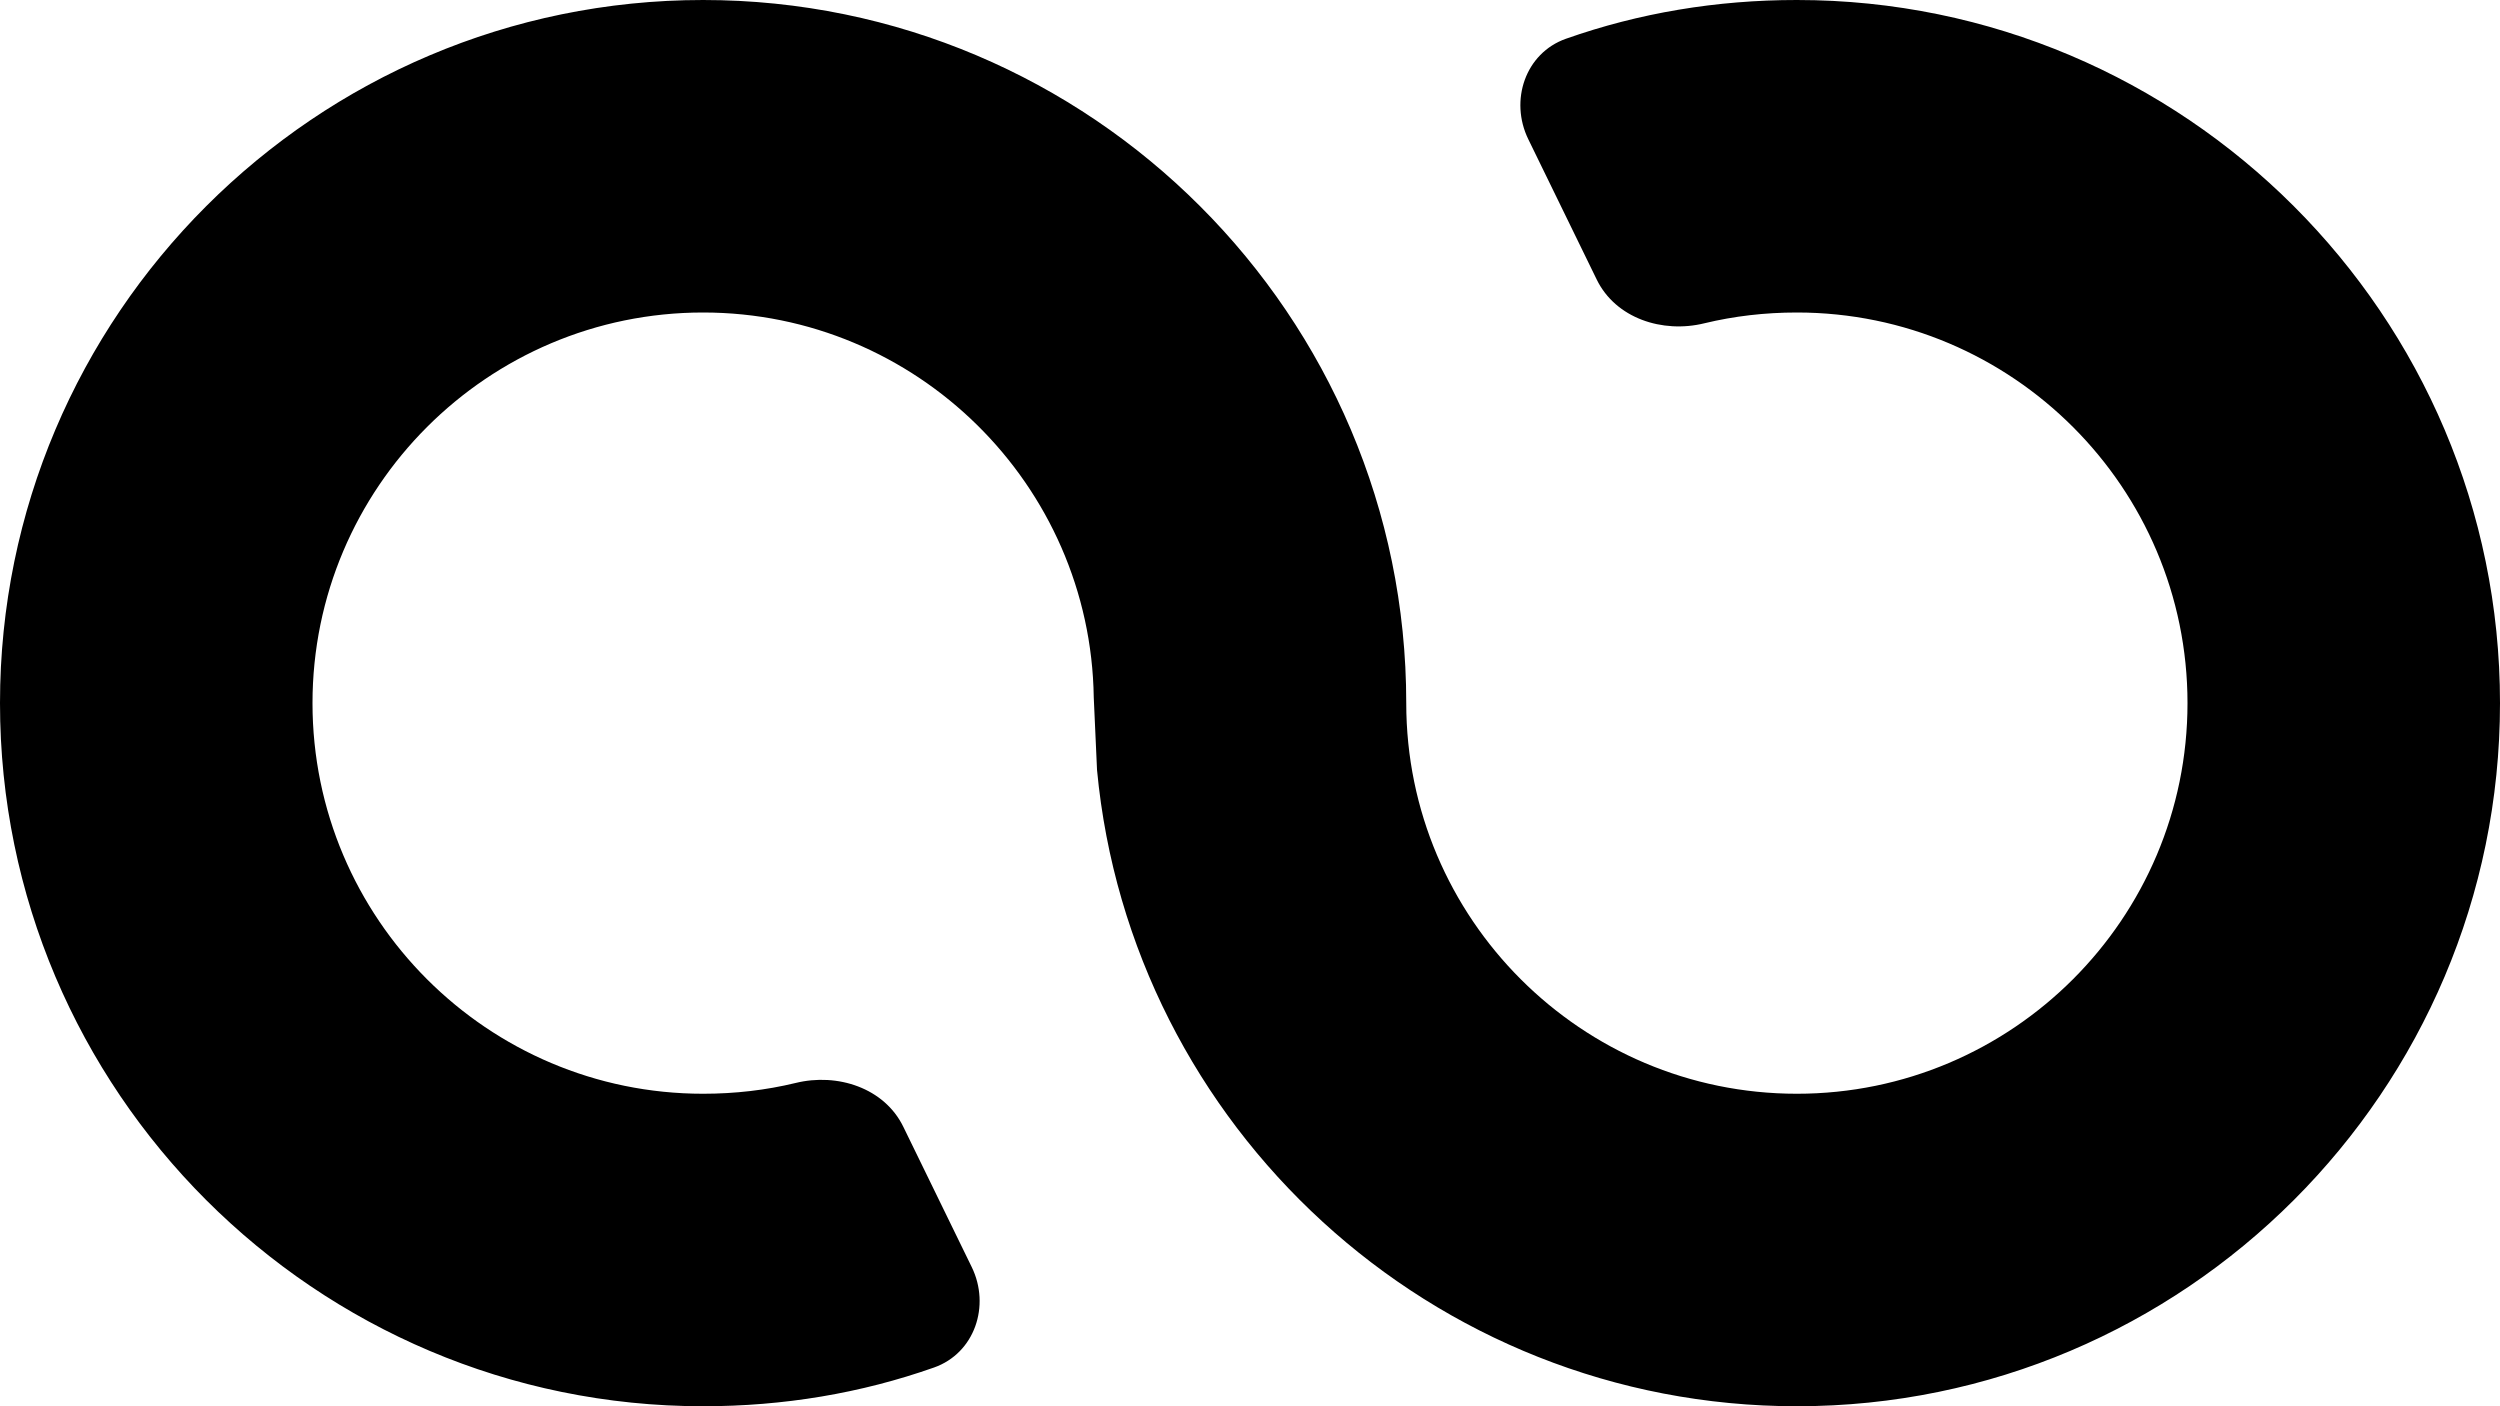 <?xml version="1.0" encoding="iso-8859-1"?>
<!-- Generator: Adobe Illustrator 16.0.0, SVG Export Plug-In . SVG Version: 6.00 Build 0)  -->
<!DOCTYPE svg PUBLIC "-//W3C//DTD SVG 1.1//EN" "http://www.w3.org/Graphics/SVG/1.1/DTD/svg11.dtd">
<svg version="1.1" id="Layer_1" xmlns="http://www.w3.org/2000/svg" xmlns:xlink="http://www.w3.org/1999/xlink" x="0px" y="0px"
	 width="16px" height="9px" viewBox="0 0 16 9" style="enable-background:new 0 0 16 9;" xml:space="preserve">
<path id="Infinity_1_x2C__Loop_1" d="M10.022,0.248C9.762,0.34,9.66,0.643,9.781,0.891l0.438,0.898
	c0.121,0.248,0.421,0.346,0.689,0.28C11.098,2.023,11.296,2,11.5,2C12.879,2,14,3.121,14,4.5S12.879,7,11.5,7S9,5.879,9,4.5
	C9,2.019,6.981,0,4.5,0S0,2.019,0,4.5S2.019,9,4.5,9c0.515,0,1.01-0.083,1.478-0.248C6.238,8.66,6.34,8.357,6.219,8.109L5.781,7.211
	C5.66,6.963,5.36,6.865,5.092,6.931C4.902,6.977,4.704,7,4.5,7C3.121,7,2,5.879,2,4.5S3.121,2,4.5,2C5.866,2,6.98,3.102,7,4.463
	l0.021,0.465C7.236,7.209,9.163,9,11.5,9C13.981,9,16,6.981,16,4.5S13.981,0,11.5,0C10.985,0,10.49,0.083,10.022,0.248z"/>
<g>
</g>
<g>
</g>
<g>
</g>
<g>
</g>
<g>
</g>
<g>
</g>
<g>
</g>
<g>
</g>
<g>
</g>
<g>
</g>
<g>
</g>
<g>
</g>
<g>
</g>
<g>
</g>
<g>
</g>
</svg>
